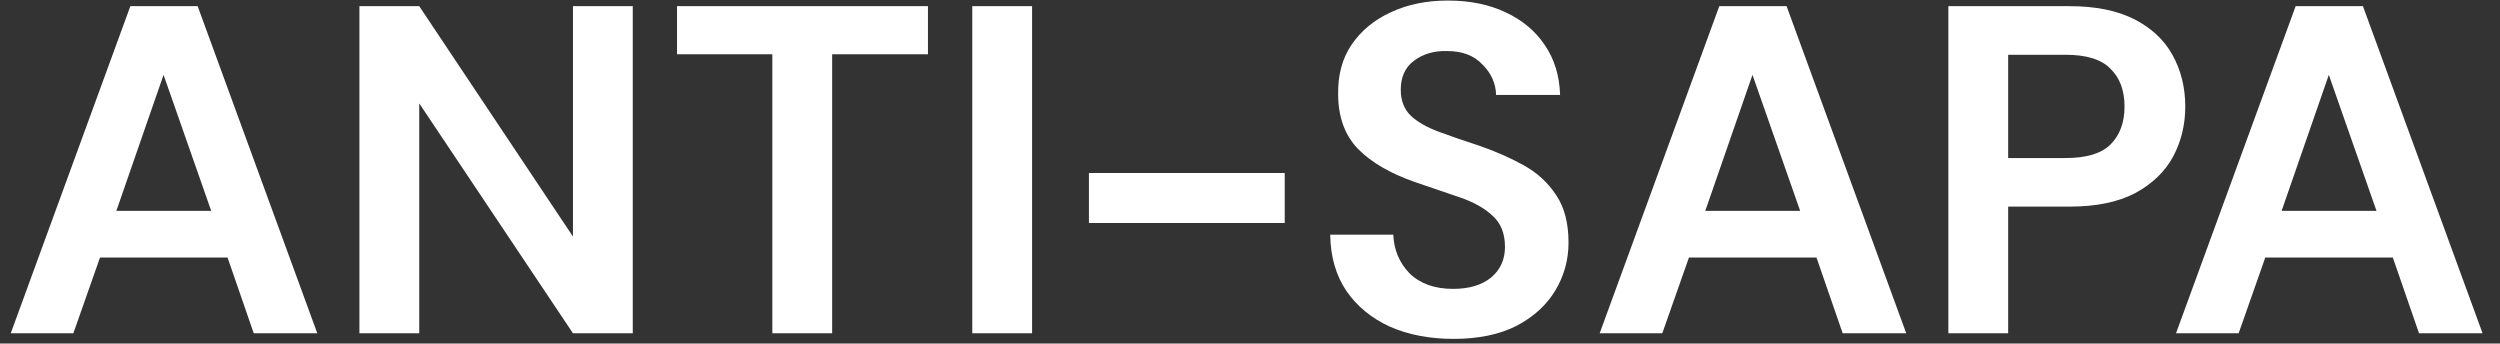 <svg width="131" height="18" viewBox="0 0 131 18" fill="none" xmlns="http://www.w3.org/2000/svg">
<rect x="0" y="0" width="131" height="18" fill="#333333" stroke="none"/>
<path d="M0.563 17.463L6.831 0.323H10.357L16.626 17.463H13.296L11.924 13.496H5.24L3.844 17.463H0.563ZM6.097 11.048H11.067L8.57 3.922L6.097 11.048ZM18.834 17.463V0.323H21.968L30.023 12.394V0.323H33.157V17.463H30.023L21.968 5.416V17.463H18.834ZM40.471 17.463V2.845H35.476V0.323H48.625V2.845H43.605V17.463H40.471ZM50.947 17.463V0.323H54.081V17.463H50.947ZM57.06 11.684V9.064H67.319V11.684H57.06ZM76.167 17.757C74.91 17.757 73.8 17.544 72.837 17.12C71.874 16.679 71.115 16.059 70.56 15.259C70.005 14.443 69.719 13.455 69.703 12.296H73.008C73.041 13.096 73.327 13.774 73.865 14.329C74.421 14.867 75.18 15.137 76.143 15.137C76.975 15.137 77.636 14.941 78.126 14.549C78.616 14.141 78.861 13.602 78.861 12.933C78.861 12.231 78.64 11.684 78.199 11.293C77.775 10.901 77.204 10.582 76.485 10.338C75.767 10.093 75 9.832 74.184 9.554C72.862 9.097 71.85 8.509 71.148 7.791C70.462 7.073 70.119 6.118 70.119 4.926C70.103 3.914 70.34 3.049 70.829 2.331C71.335 1.596 72.021 1.033 72.886 0.641C73.751 0.233 74.747 0.029 75.873 0.029C77.016 0.029 78.02 0.233 78.885 0.641C79.766 1.049 80.452 1.621 80.942 2.355C81.448 3.09 81.717 3.963 81.75 4.975H78.395C78.379 4.371 78.142 3.841 77.685 3.384C77.245 2.91 76.624 2.674 75.824 2.674C75.139 2.657 74.559 2.829 74.086 3.188C73.629 3.531 73.4 4.037 73.4 4.706C73.4 5.277 73.58 5.734 73.939 6.077C74.298 6.404 74.788 6.681 75.408 6.91C76.028 7.138 76.738 7.383 77.538 7.644C78.387 7.938 79.162 8.281 79.864 8.673C80.566 9.064 81.129 9.587 81.554 10.24C81.978 10.876 82.191 11.701 82.191 12.713C82.191 13.611 81.962 14.443 81.505 15.21C81.048 15.977 80.37 16.598 79.473 17.071C78.575 17.528 77.473 17.757 76.167 17.757ZM83.823 17.463L90.091 0.323H93.617L99.886 17.463H96.556L95.184 13.496H88.5L87.104 17.463H83.823ZM89.357 11.048H94.328L91.83 3.922L89.357 11.048ZM102.094 17.463V0.323H108.435C109.806 0.323 110.941 0.552 111.839 1.009C112.737 1.466 113.406 2.094 113.847 2.894C114.287 3.694 114.508 4.592 114.508 5.587C114.508 6.534 114.295 7.408 113.871 8.207C113.447 8.991 112.786 9.628 111.888 10.117C110.99 10.591 109.839 10.827 108.435 10.827H105.228V17.463H102.094ZM105.228 8.281H108.239C109.333 8.281 110.117 8.044 110.59 7.571C111.08 7.081 111.325 6.42 111.325 5.587C111.325 4.739 111.08 4.078 110.59 3.604C110.117 3.114 109.333 2.87 108.239 2.87H105.228V8.281ZM114.023 17.463L120.292 0.323H123.818L130.086 17.463H126.756L125.385 13.496H118.7L117.305 17.463H114.023ZM119.557 11.048H124.528L122.03 3.922L119.557 11.048Z" fill="white"/>
</svg>
